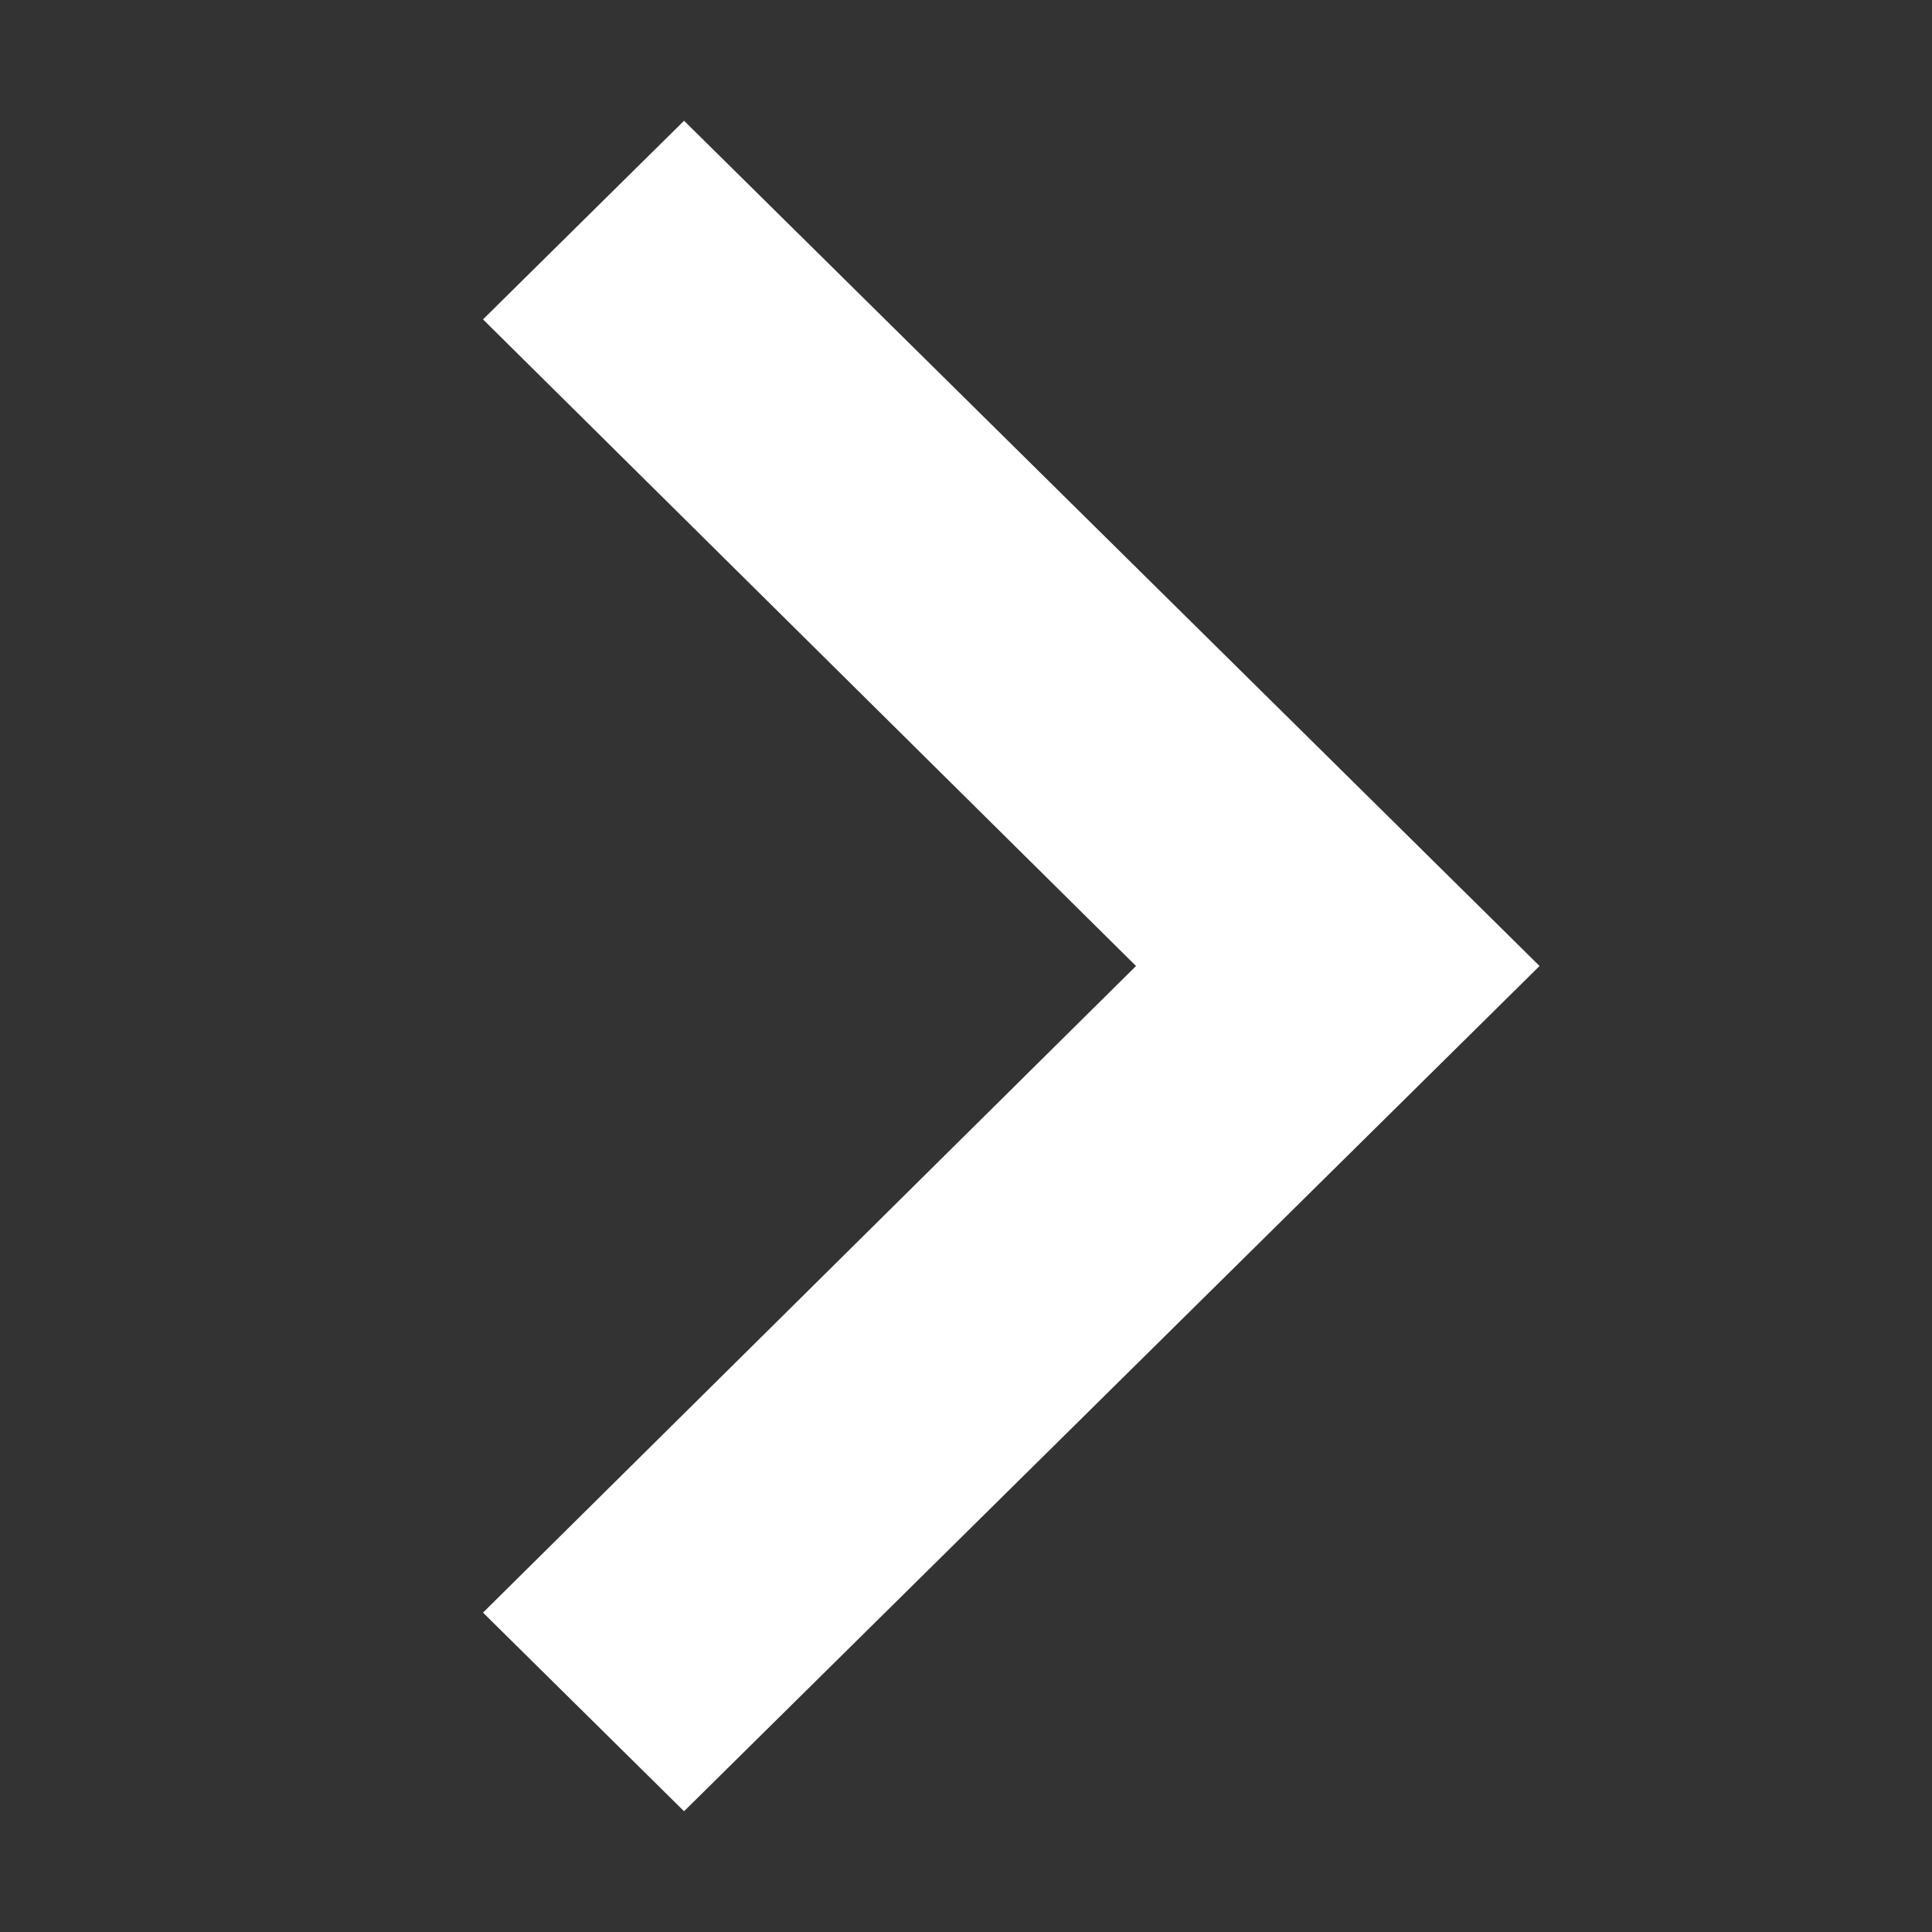 <svg xmlns="http://www.w3.org/2000/svg" width="16" height="16" viewBox="0 0 16 16">
  <rect x="0" y="0" width="16" height="16" fill="#333333" stroke="none"/>
  <polygon fill="#ffffff" points="5.665 1 4 2.645 9.408 8 4 13.355 5.665 15 12.75 8"/>
</svg>
